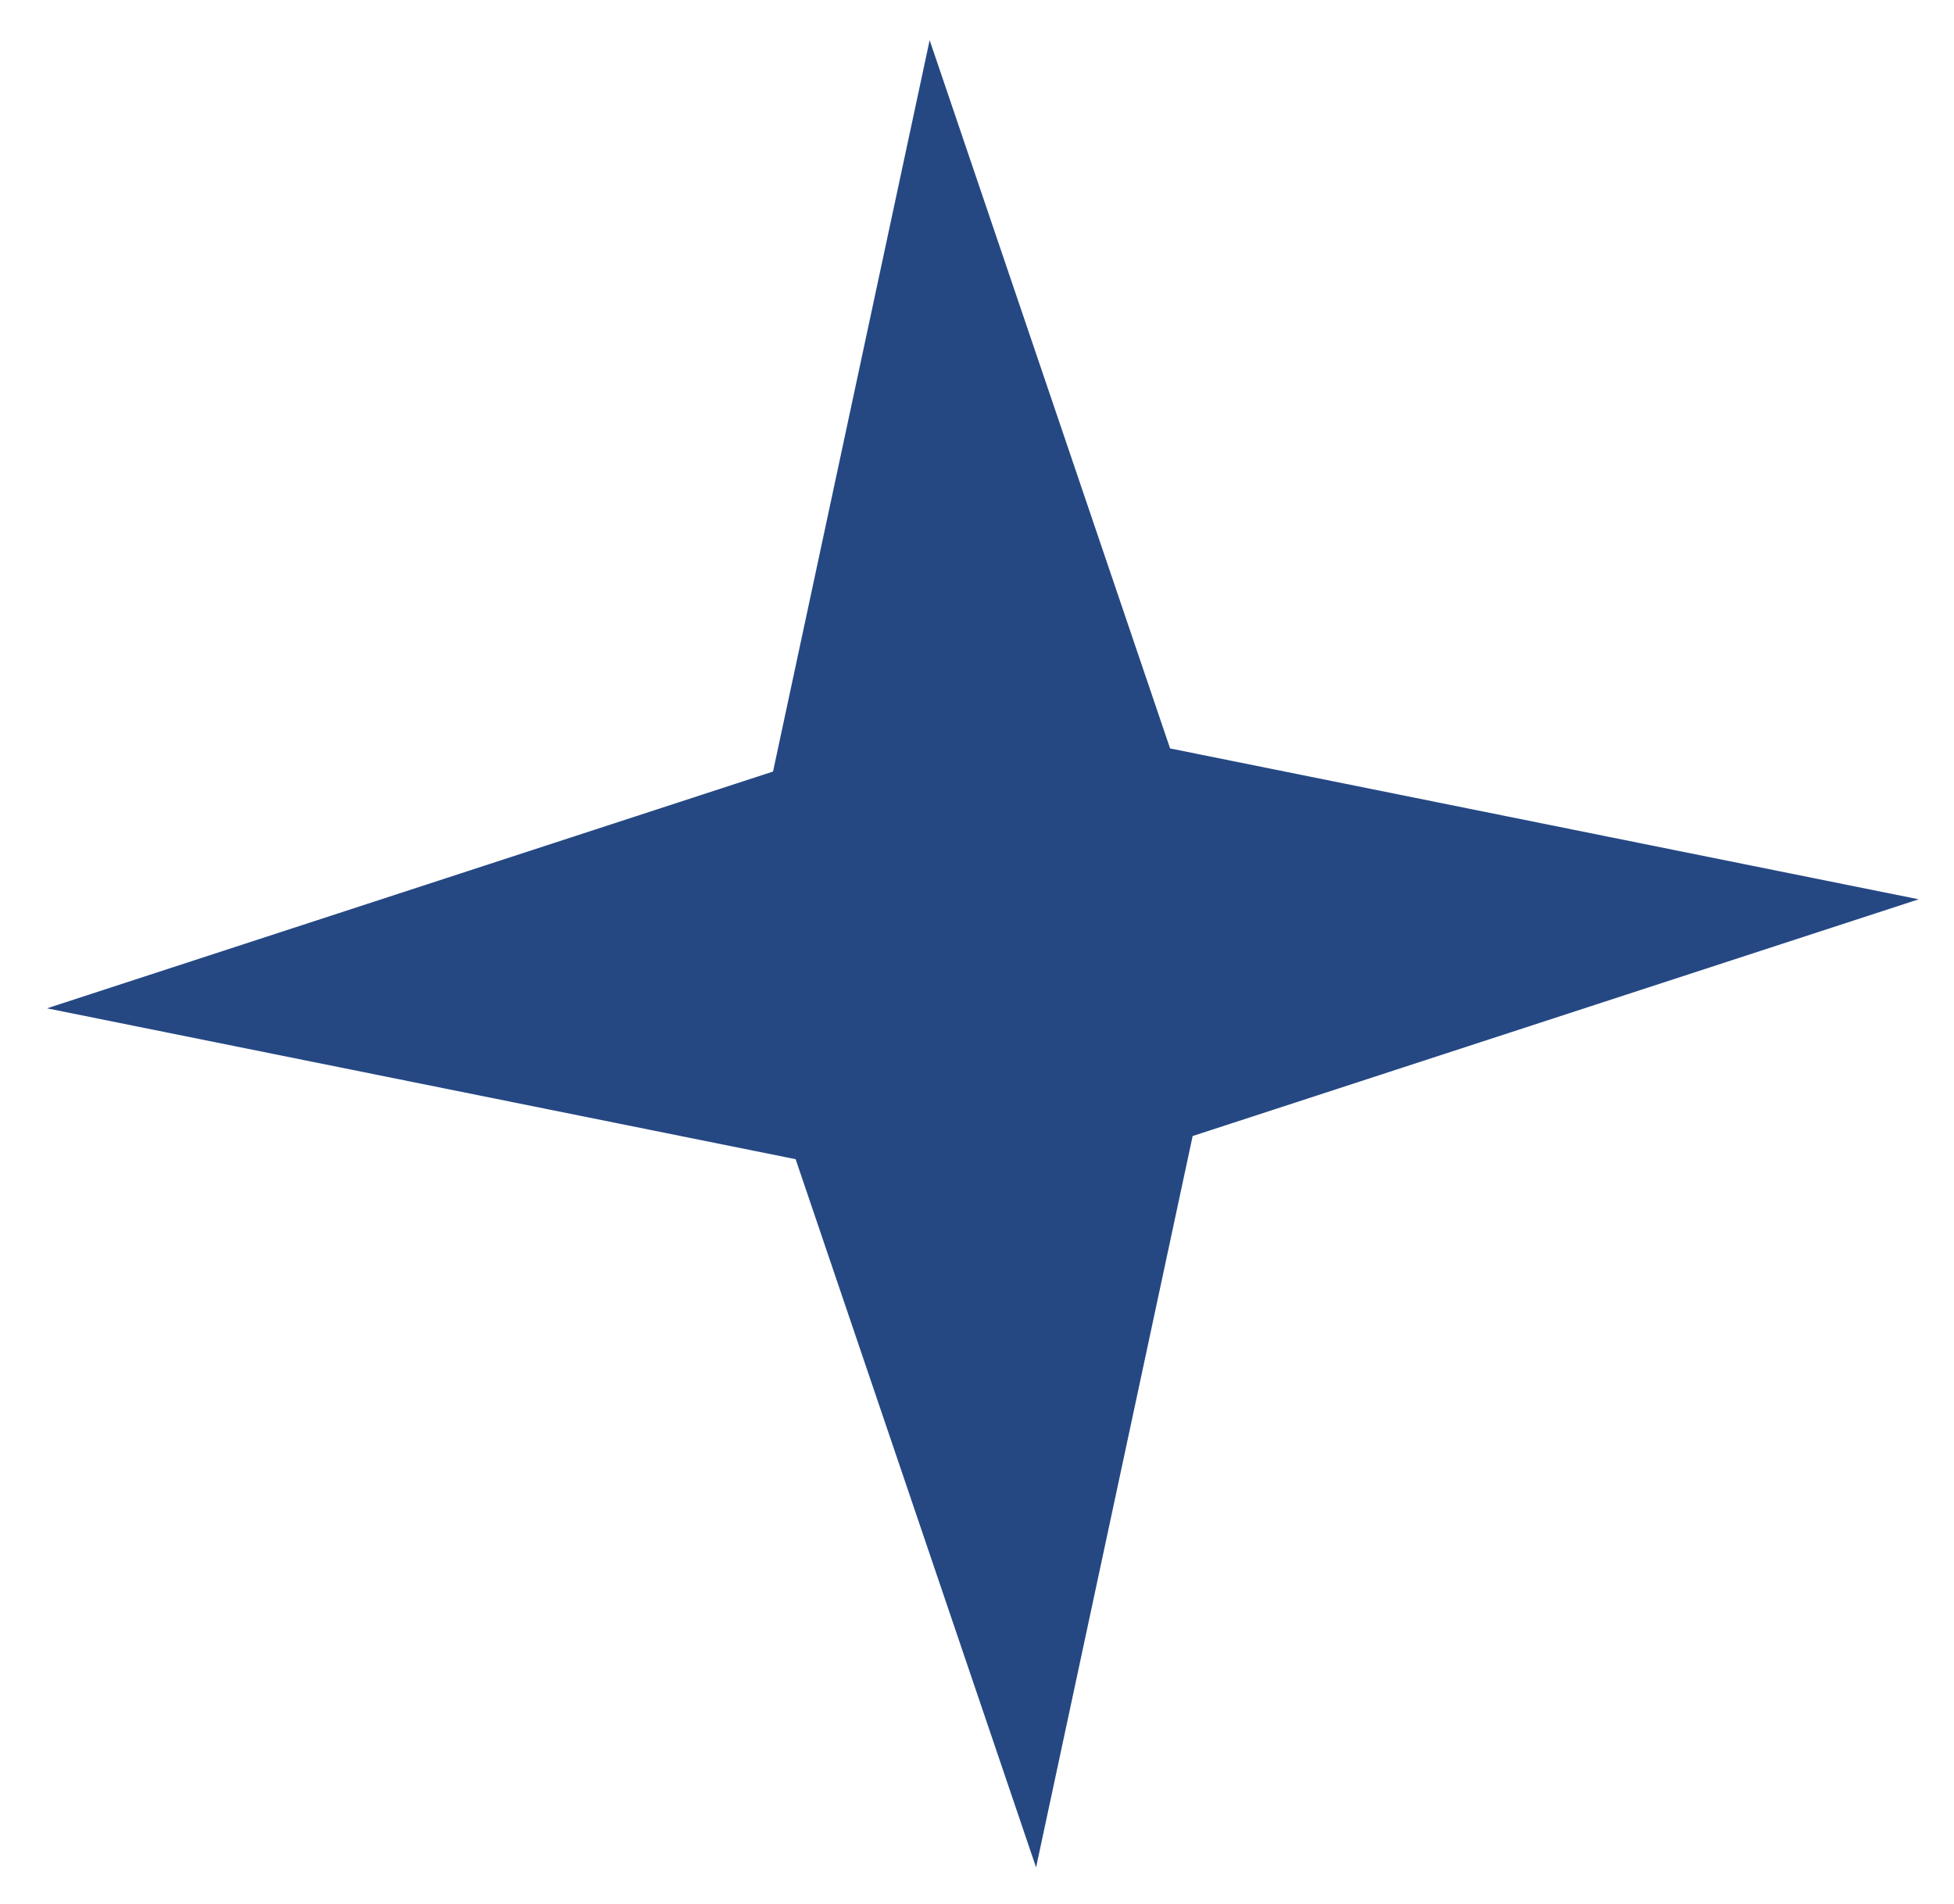 <svg width="39" height="38" viewBox="0 0 39 38" fill="none" xmlns="http://www.w3.org/2000/svg">
<path d="M18.555 0.802L23.354 14.938L38.295 17.949L23.804 22.674L20.679 37.271L15.88 23.136L0.938 20.125L15.429 15.399L18.555 0.802Z" fill="#254883"/>
</svg>
